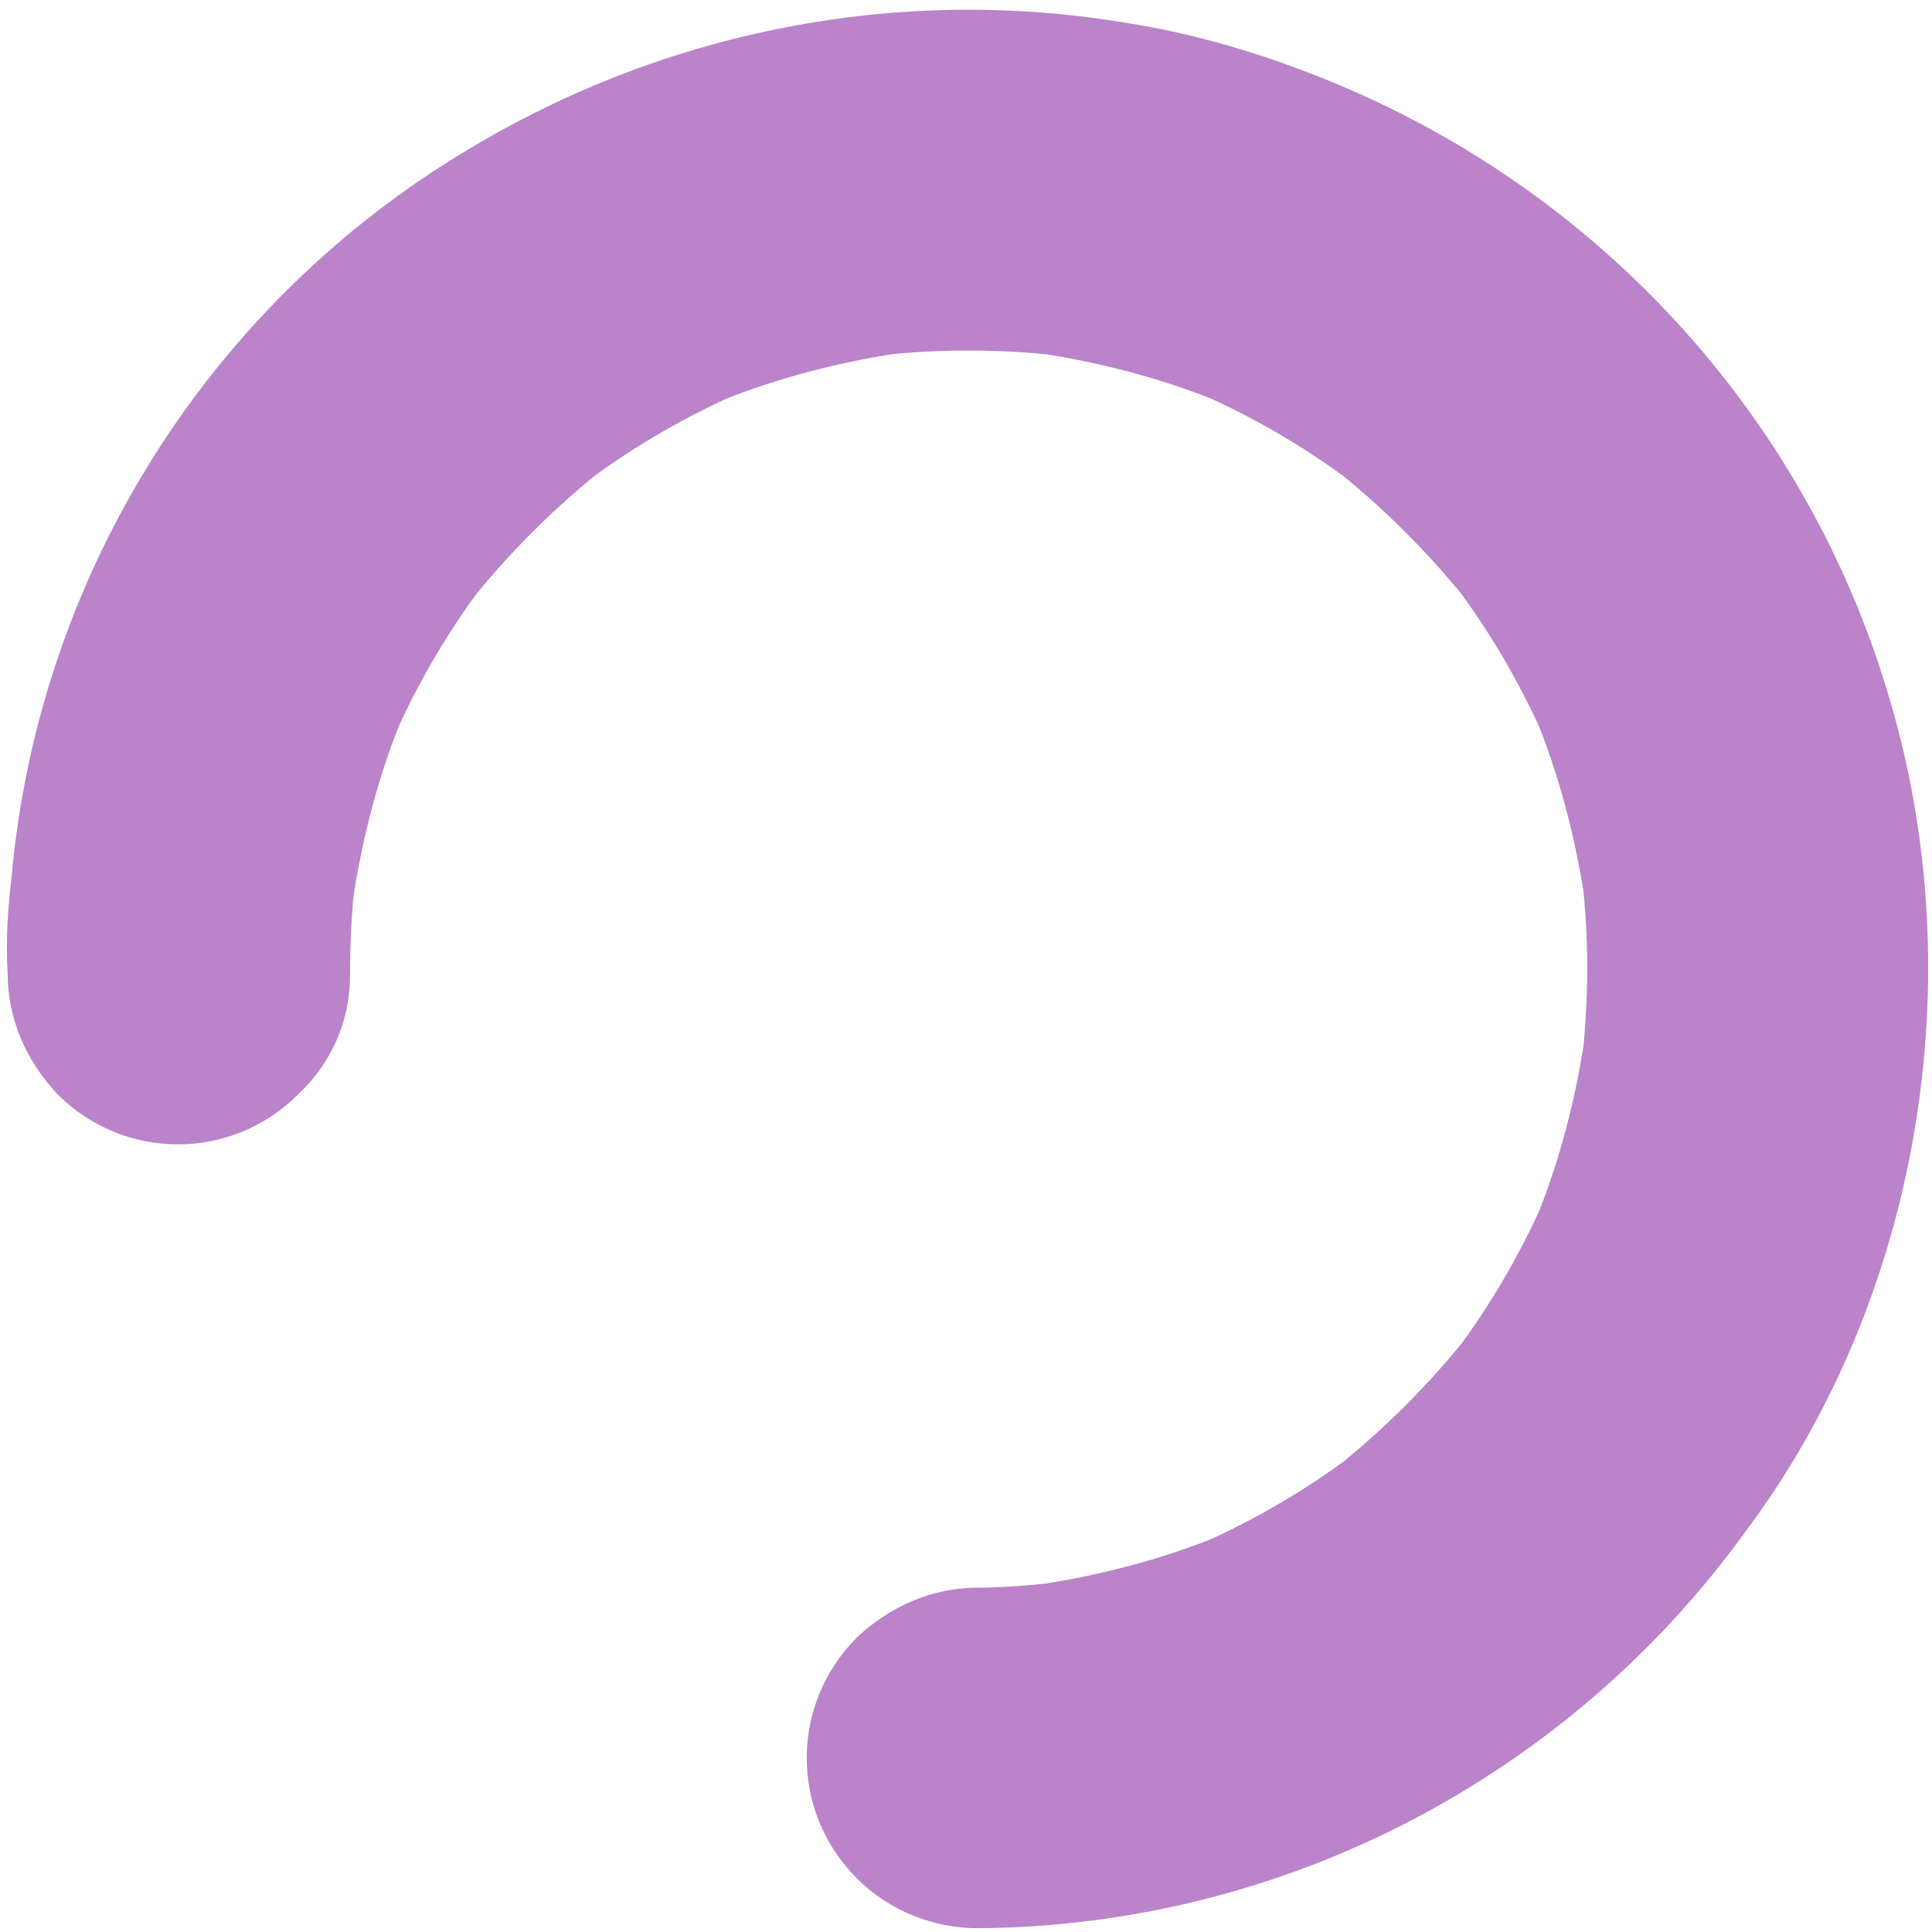 ﻿<?xml version="1.0" encoding="utf-8"?>
<svg version="1.1" xmlns:xlink="http://www.w3.org/1999/xlink" width="31px" height="31px" xmlns="http://www.w3.org/2000/svg">
  <g transform="matrix(1 0 0 1 -466 -251 )">
    <path d="M 5.617 15.653  C 5.617 15.04  5.648 14.426  5.74 13.812  C 5.709 14.057  5.678 14.303  5.648 14.549  C 5.801 13.474  6.077 12.4  6.507 11.387  C 6.415 11.602  6.323 11.817  6.231 12.032  C 6.66 11.019  7.213 10.067  7.888 9.208  C 7.735 9.392  7.612 9.576  7.458 9.76  C 8.134 8.901  8.901 8.134  9.76 7.458  C 9.576 7.612  9.392 7.735  9.208 7.888  C 10.067 7.213  11.019 6.66  12.032 6.231  C 11.817 6.323  11.602 6.415  11.387 6.507  C 12.4 6.077  13.474 5.801  14.549 5.648  C 14.303 5.678  14.057 5.709  13.812 5.74  C 14.948 5.586  16.114 5.586  17.28 5.74  C 17.035 5.709  16.789 5.678  16.544 5.648  C 17.618 5.801  18.692 6.077  19.705 6.507  C 19.49 6.415  19.275 6.323  19.06 6.231  C 20.073 6.66  21.025 7.213  21.884 7.888  C 21.7 7.735  21.516 7.612  21.332 7.458  C 22.191 8.134  22.958 8.901  23.634 9.76  C 23.48 9.576  23.357 9.392  23.204 9.208  C 23.879 10.067  24.432 11.019  24.861 12.032  C 24.769 11.817  24.677 11.602  24.585 11.387  C 25.015 12.4  25.291 13.474  25.445 14.549  C 25.414 14.303  25.383 14.057  25.352 13.812  C 25.506 14.948  25.506 16.114  25.352 17.28  C 25.383 17.035  25.414 16.789  25.445 16.544  C 25.291 17.618  25.015 18.692  24.585 19.705  C 24.677 19.49  24.769 19.275  24.861 19.06  C 24.432 20.073  23.879 21.025  23.204 21.884  C 23.357 21.7  23.48 21.516  23.634 21.332  C 22.958 22.191  22.191 22.958  21.332 23.634  C 21.516 23.48  21.7 23.357  21.884 23.204  C 21.025 23.879  20.073 24.432  19.06 24.861  C 19.275 24.769  19.49 24.677  19.705 24.585  C 18.692 25.015  17.618 25.291  16.544 25.445  C 16.789 25.414  17.035 25.383  17.28 25.352  C 16.758 25.414  16.206 25.475  15.684 25.475  C 14.948 25.475  14.272 25.782  13.75 26.273  C 12.676 27.348  12.676 29.066  13.75 30.141  C 14.272 30.662  14.978 30.939  15.684 30.939  C 20.595 30.908  25.168 28.514  28.023 24.554  C 30.816 20.81  31.645 15.684  30.325 11.234  C 28.974 6.599  25.506 2.885  20.994 1.166  C 20.043 0.798  19.06 0.522  18.078 0.368  C 14.426 -0.246  10.681 0.491  7.52 2.394  C 3.346 4.88  0.614 9.239  0.184 14.088  C 0.123 14.61  0.092 15.101  0.123 15.623  C 0.123 16.359  0.43 17.035  0.921 17.556  C 1.995 18.631  3.714 18.631  4.788 17.556  C 5.31 17.065  5.617 16.39  5.617 15.653  Z " fill-rule="nonzero" fill="#ba83ca" stroke="none" transform="matrix(1 0 0 1 466 251 )" />
  </g>
</svg>
